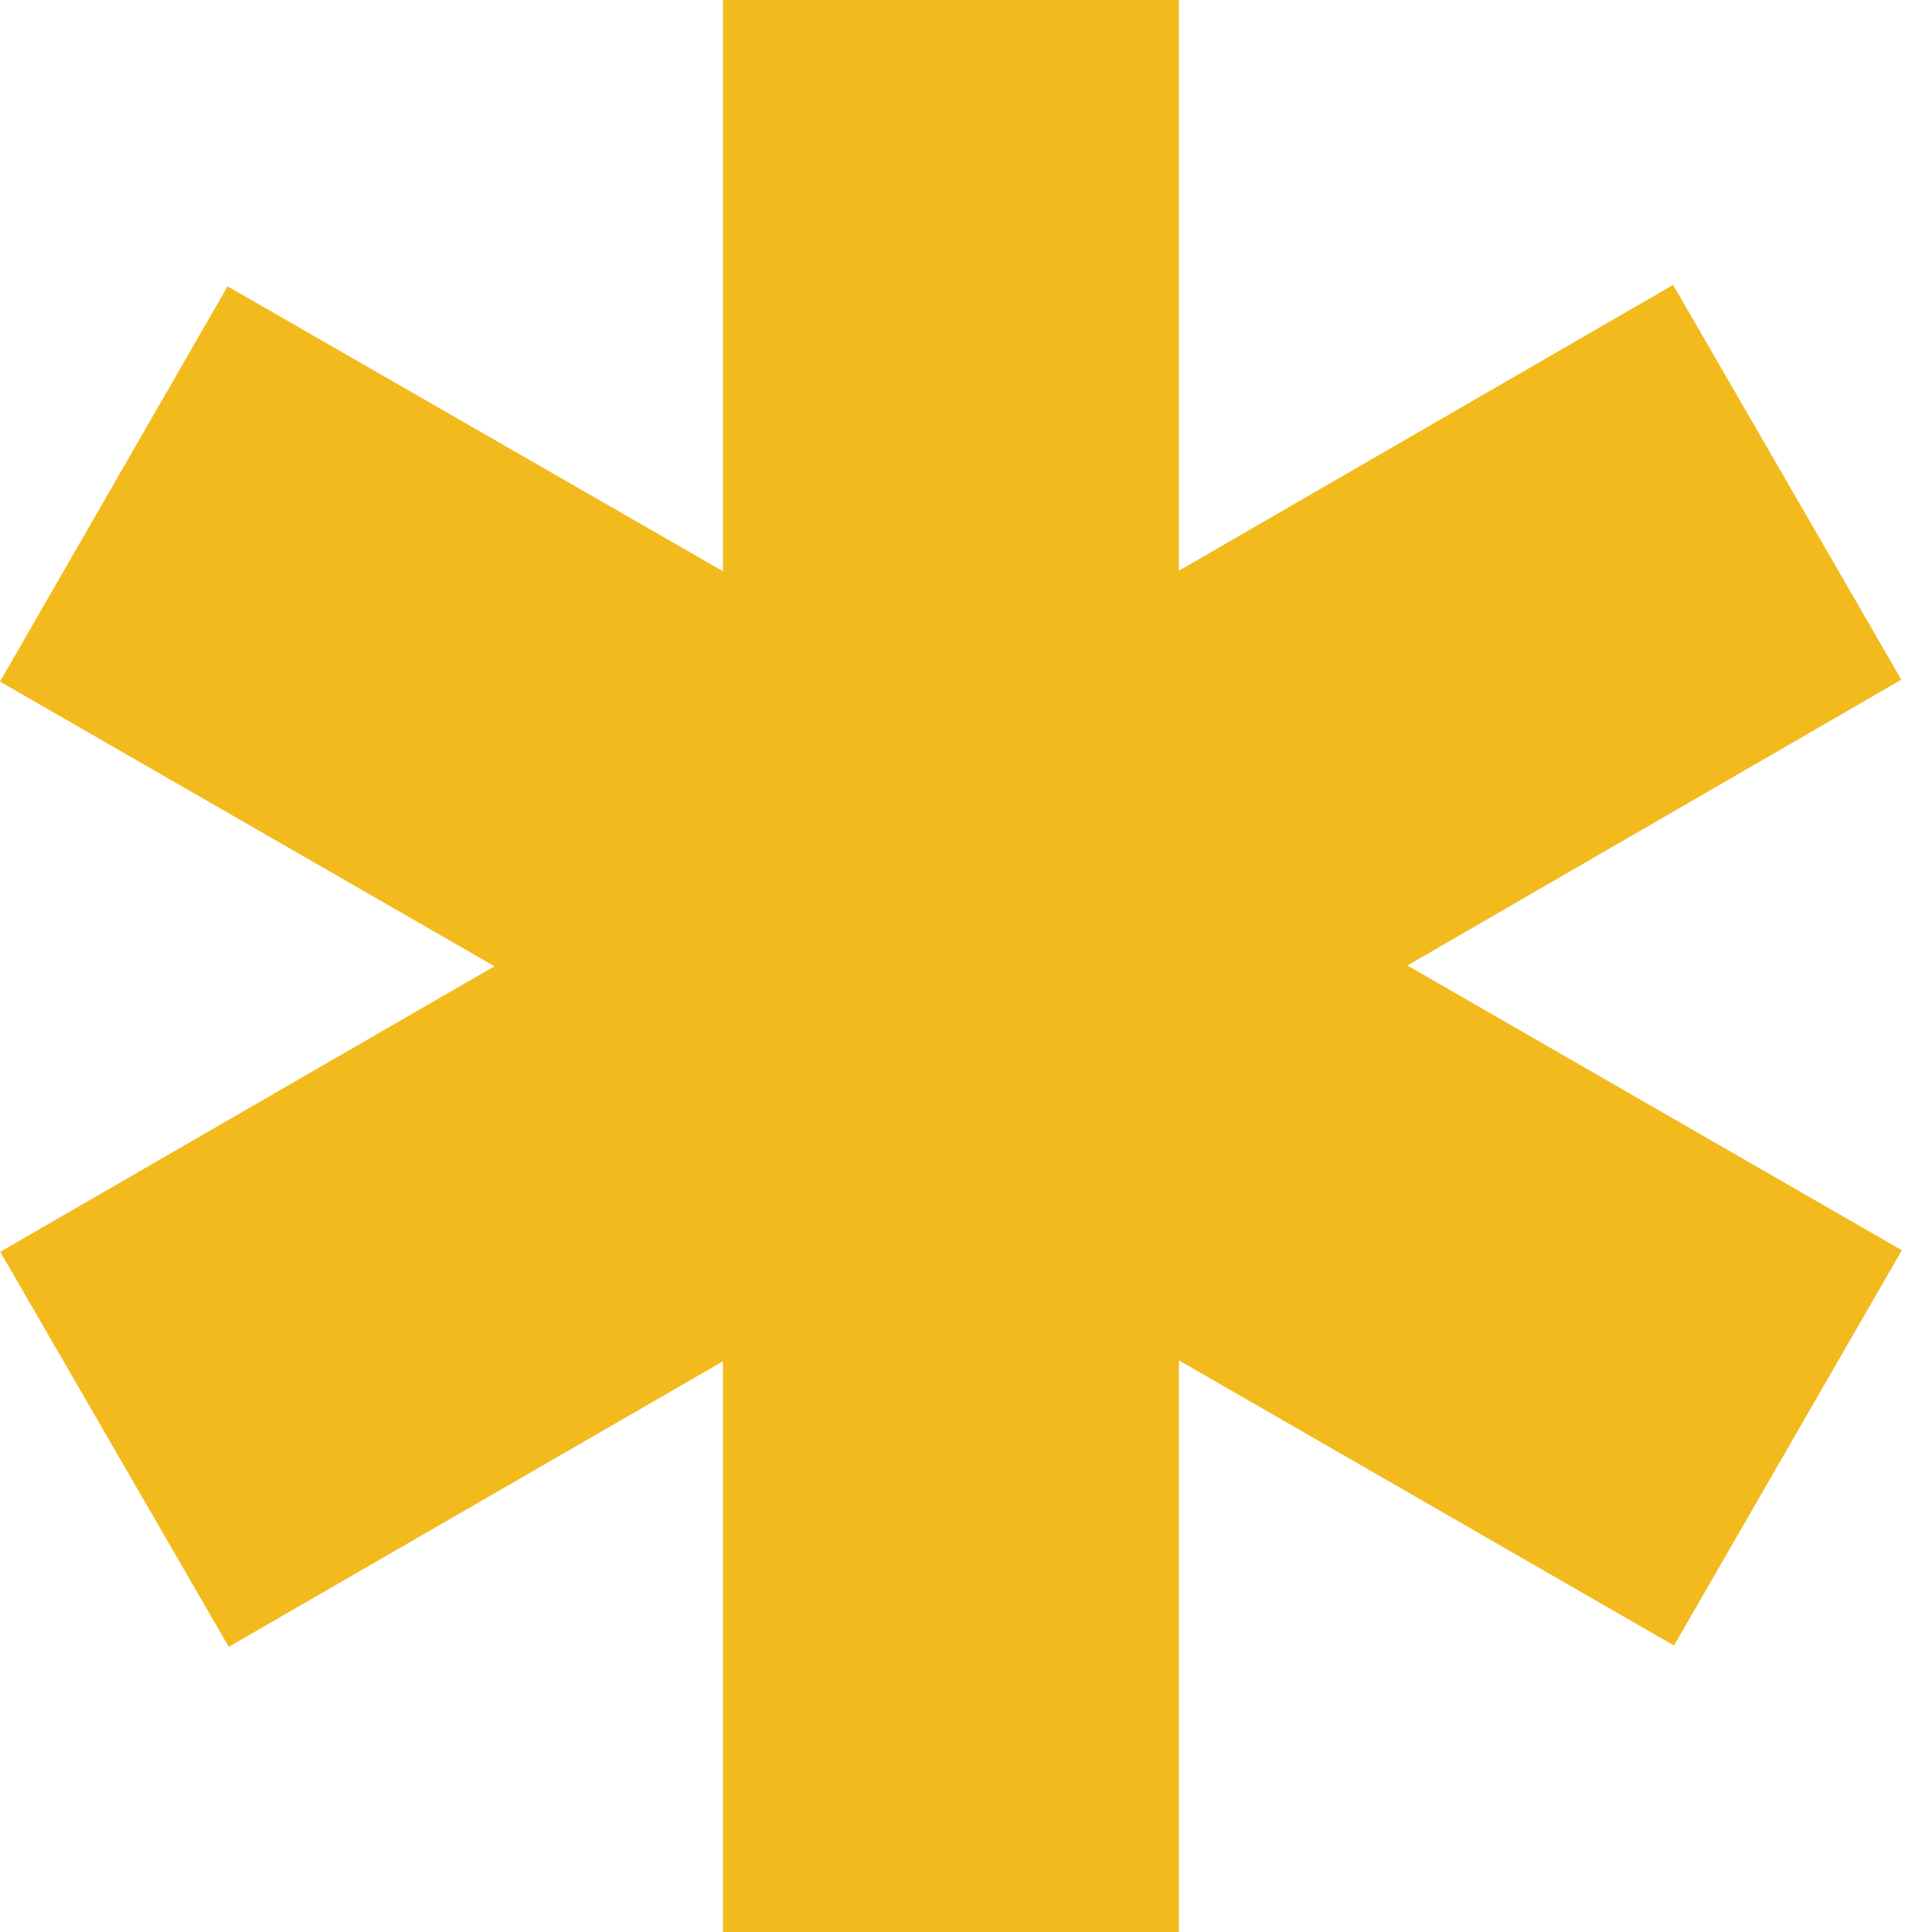 <?xml version="1.0" encoding="UTF-8"?>
<svg width="15px" height="15px" viewBox="0 0 15 15" version="1.1" xmlns="http://www.w3.org/2000/svg" xmlns:xlink="http://www.w3.org/1999/xlink">
    <title>0378D3D2-F8B3-483A-9CA3-E34988B571DE</title>
    <g id="Design" stroke="none" stroke-width="1" fill="none" fill-rule="evenodd">
        <g id="home" transform="translate(-45, -811)" fill="#F2BA1D">
            <polygon id="about-default" points="50.613 811 50.613 815.435 46.767 813.223 45 816.292 48.839 818.502 45.002 820.719 46.776 823.786 50.613 821.569 50.613 826 54.153 826 54.153 821.562 57.997 823.776 59.766 820.707 55.927 818.496 59.762 816.277 57.99 813.212 54.153 815.431 54.153 811"></polygon>
        </g>
    </g>
</svg>